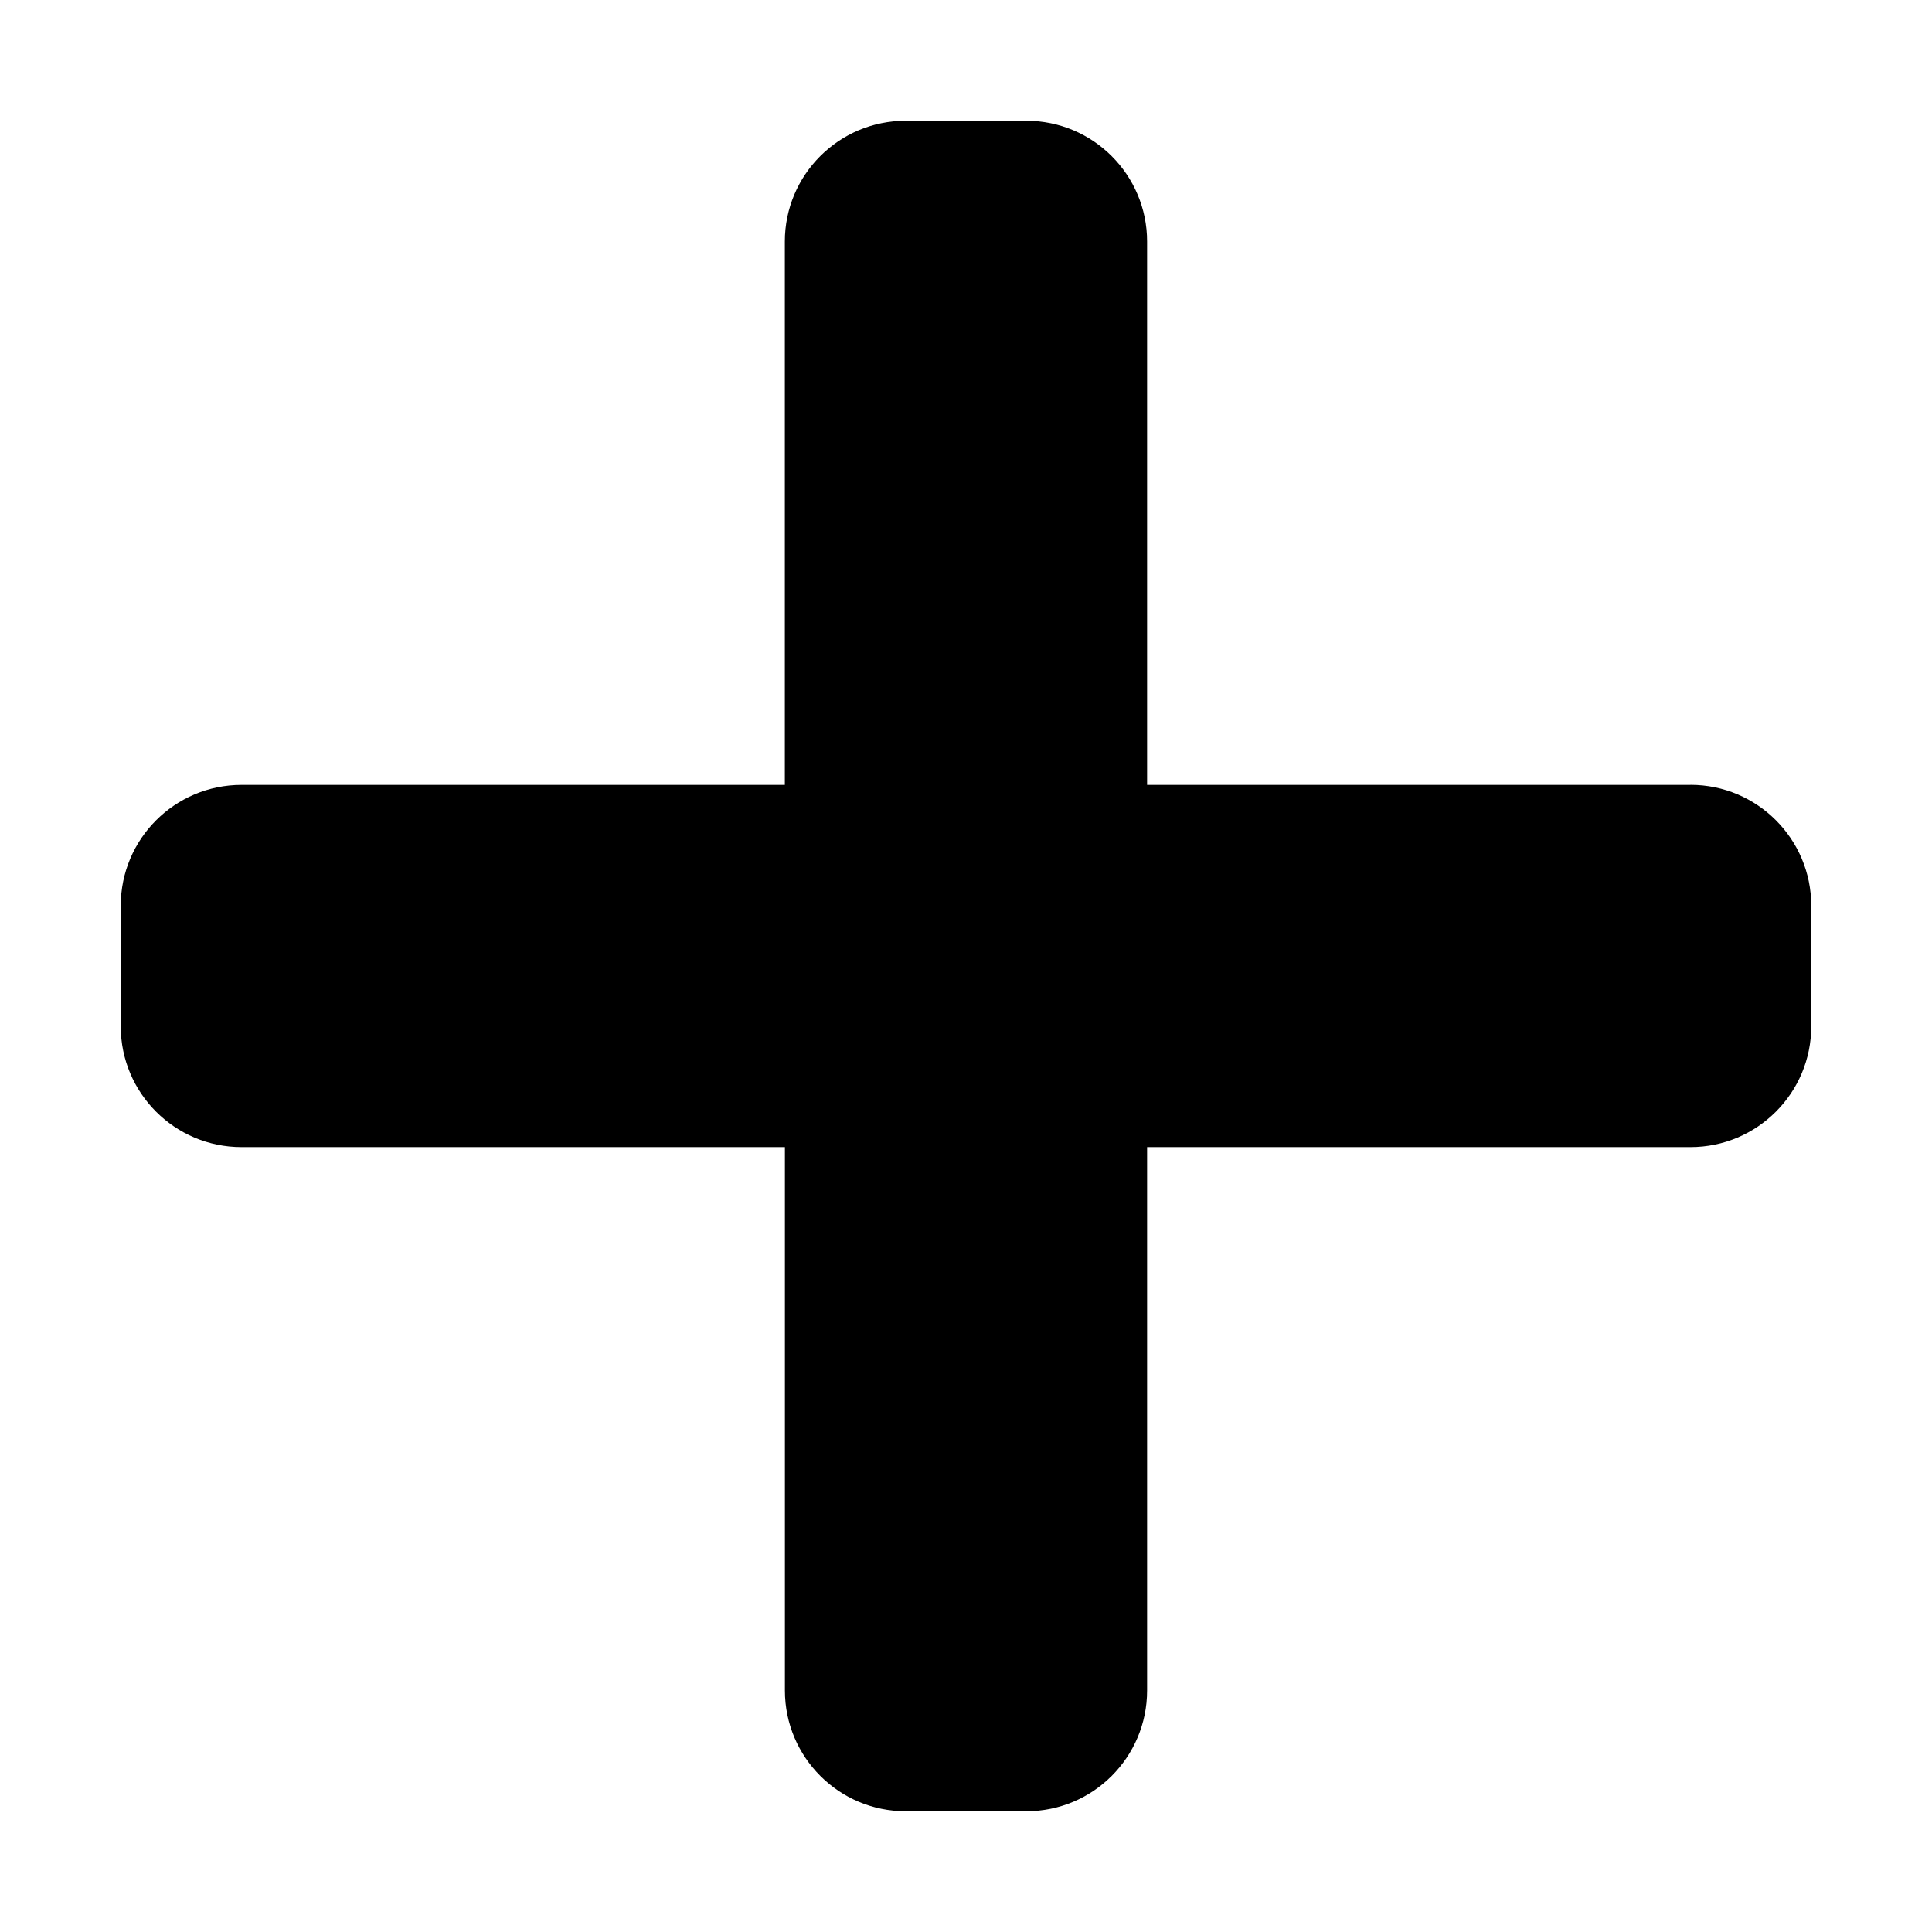 <svg viewBox="0 0 30 30" xmlns="http://www.w3.org/2000/svg"><path d="M26.25 12.188h-8.438V3.75c0-1.035-.84-1.875-1.875-1.875h-1.874c-1.036 0-1.876.84-1.876 1.875v8.438H3.75c-1.035 0-1.875.84-1.875 1.874v1.876c0 1.035.84 1.874 1.875 1.874h8.438v8.438c0 1.035.84 1.875 1.874 1.875h1.876c1.035 0 1.874-.84 1.874-1.875v-8.438h8.438c1.035 0 1.875-.84 1.875-1.875v-1.874c0-1.036-.84-1.876-1.875-1.876z" fill="currentColor"/></svg>
